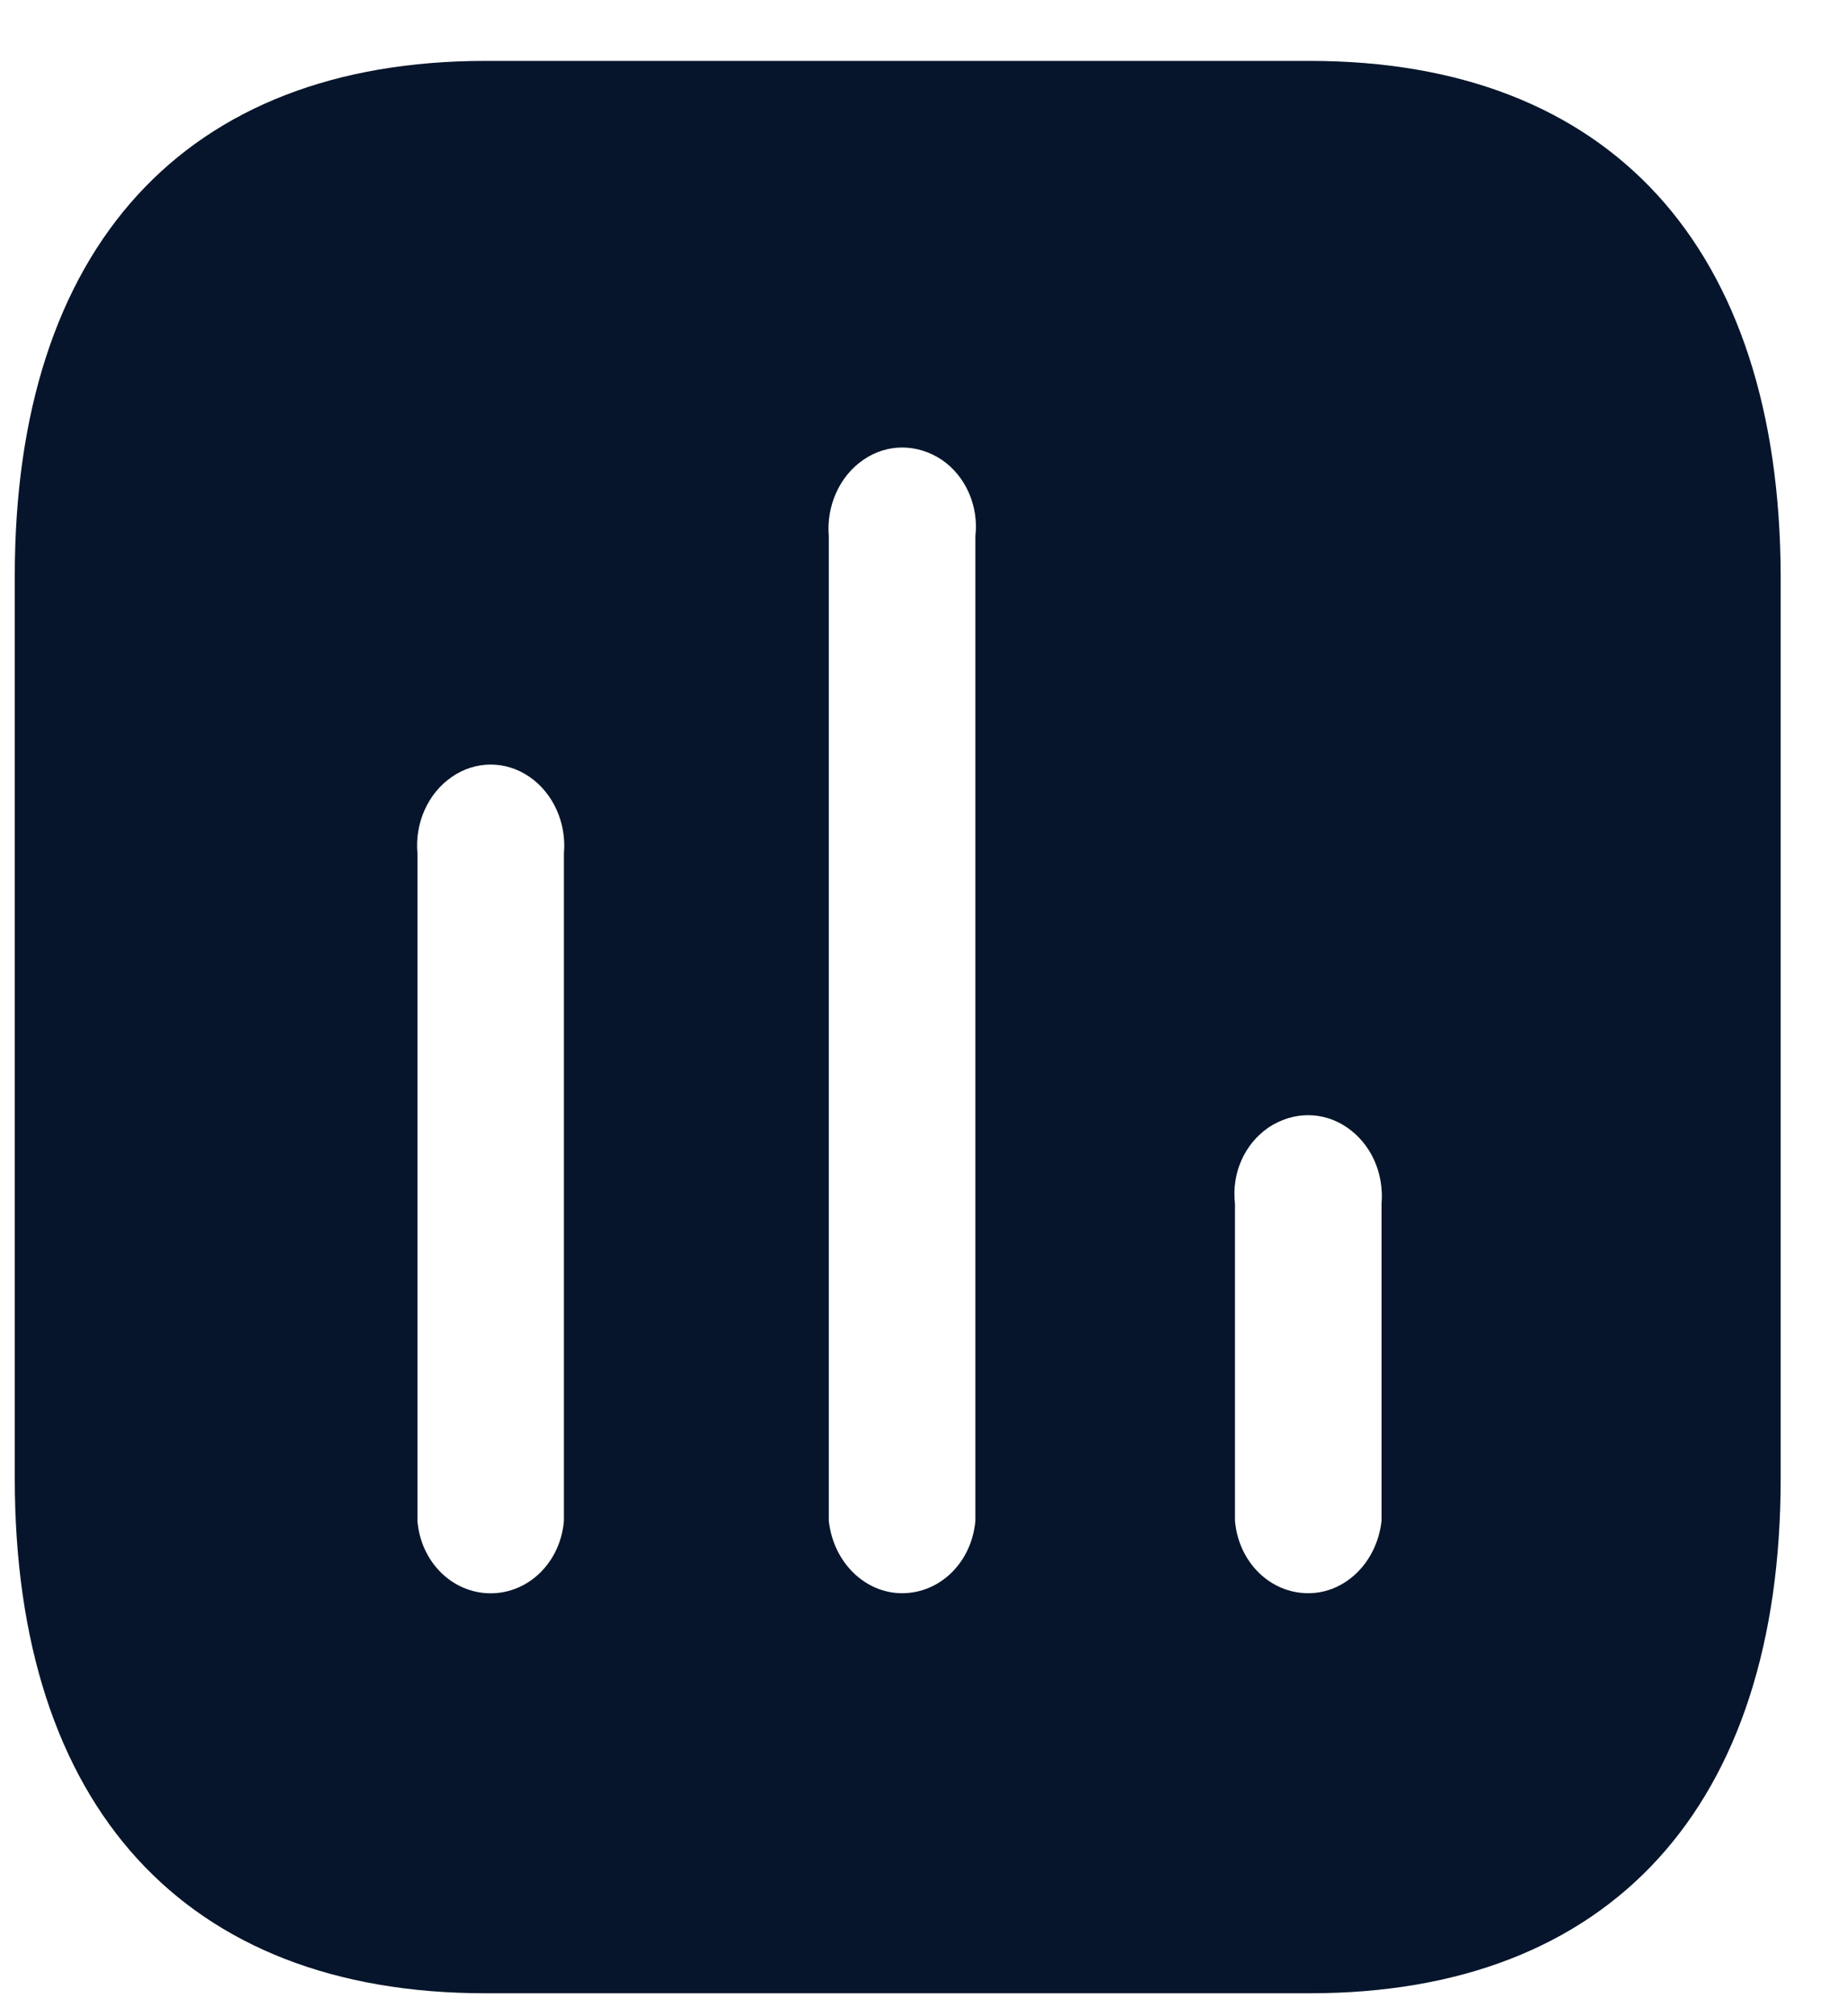 <svg width="22" height="24" viewBox="0 0 22 24" fill="none" xmlns="http://www.w3.org/2000/svg">
<path fill-rule="evenodd" clip-rule="evenodd" d="M5.781 0.725H15.603C19.18 0.725 21.199 2.943 21.21 6.855V17.597C21.21 21.507 19.18 23.727 15.603 23.727H5.781C2.204 23.727 0.176 21.507 0.176 17.597V6.855C0.176 2.943 2.204 0.725 5.781 0.725ZM10.745 18.965C11.198 18.965 11.575 18.597 11.618 18.102V6.383C11.66 6.026 11.503 5.668 11.219 5.474C10.924 5.278 10.566 5.278 10.283 5.474C9.998 5.668 9.841 6.026 9.872 6.383V18.102C9.925 18.597 10.303 18.965 10.745 18.965ZM15.583 18.965C16.025 18.965 16.402 18.597 16.456 18.102V14.33C16.486 13.961 16.33 13.617 16.045 13.421C15.762 13.226 15.404 13.226 15.11 13.421C14.825 13.617 14.668 13.961 14.71 14.33V18.102C14.752 18.597 15.13 18.965 15.583 18.965ZM6.717 18.104C6.675 18.598 6.297 18.966 5.844 18.966C5.392 18.966 5.013 18.598 4.972 18.104V10.156C4.94 9.799 5.097 9.443 5.382 9.248C5.665 9.052 6.024 9.052 6.308 9.248C6.591 9.443 6.749 9.799 6.717 10.156V18.104Z" fill="#06152B"/>
</svg>
